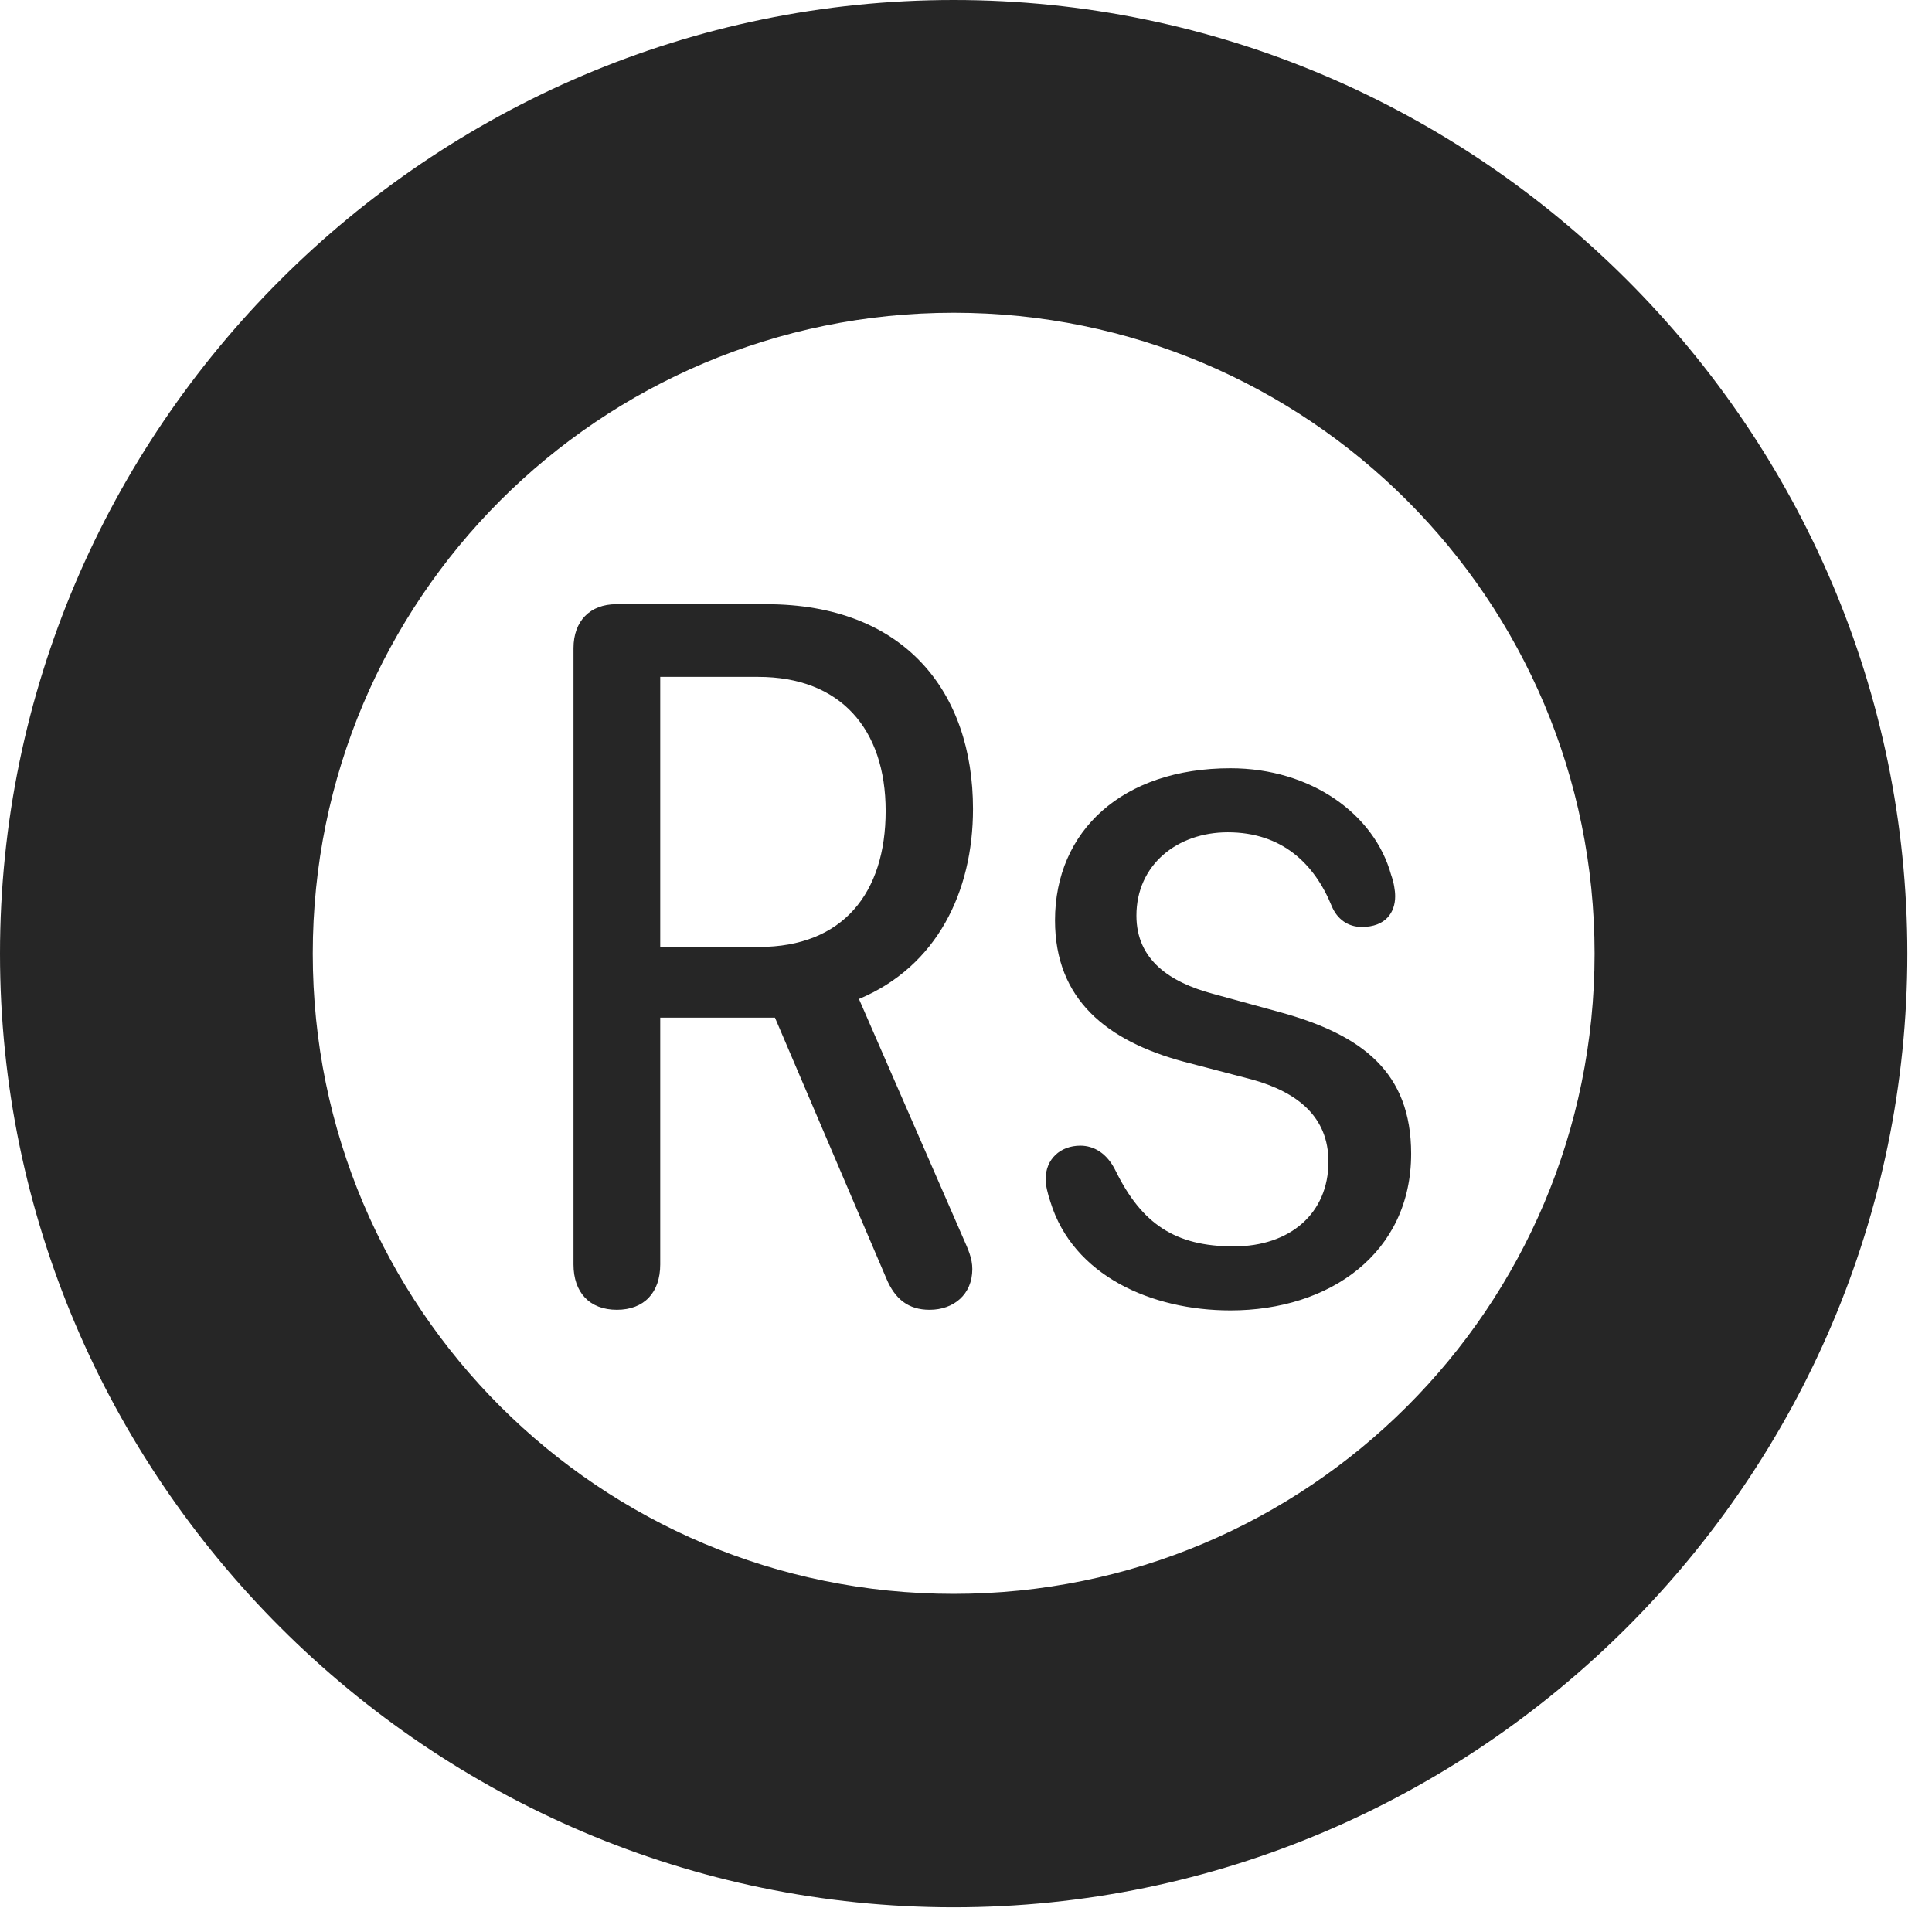 <?xml version="1.0" encoding="UTF-8"?>
<!--Generator: Apple Native CoreSVG 326-->
<!DOCTYPE svg
PUBLIC "-//W3C//DTD SVG 1.1//EN"
       "http://www.w3.org/Graphics/SVG/1.1/DTD/svg11.dtd">
<svg version="1.1" xmlns="http://www.w3.org/2000/svg" xmlns:xlink="http://www.w3.org/1999/xlink" viewBox="0 0 28.291 27.939">
 <g>
  <rect height="27.939" opacity="0" width="28.291" x="0" y="0"/>
  <path d="M13.965 27.93C21.641 27.93 27.93 21.65 27.93 13.965C27.93 6.279 21.641 0 13.965 0C6.289 0 0 6.279 0 13.965C0 21.65 6.289 27.93 13.965 27.93ZM13.965 23.34C8.779 23.34 4.58 19.15 4.58 13.965C4.58 8.779 8.779 4.58 13.965 4.58C19.15 4.58 23.35 8.779 23.35 13.965C23.35 19.15 19.15 23.34 13.965 23.34Z" fill="black" fill-opacity="0.85"/>
  <path d="M9.033 19.18C9.434 19.18 9.668 18.926 9.668 18.516L9.668 14.902L11.348 14.902L12.979 18.721C13.105 19.023 13.301 19.18 13.613 19.18C13.965 19.18 14.238 18.955 14.238 18.584C14.238 18.428 14.18 18.301 14.102 18.125L12.578 14.629C13.721 14.15 14.248 13.057 14.248 11.846C14.248 10.127 13.242 8.848 11.221 8.848L9.023 8.848C8.643 8.848 8.398 9.092 8.398 9.492L8.398 18.516C8.398 18.926 8.633 19.18 9.033 19.18ZM9.668 13.867L9.668 9.912L11.104 9.912C12.305 9.912 12.969 10.674 12.969 11.875C12.969 13.076 12.344 13.867 11.113 13.867ZM18.018 19.189C19.473 19.189 20.664 18.35 20.664 16.895C20.664 15.703 19.951 15.156 18.75 14.824L17.754 14.551C17.139 14.385 16.641 14.062 16.641 13.408C16.641 12.666 17.236 12.188 17.979 12.188C18.77 12.188 19.248 12.646 19.502 13.271C19.58 13.457 19.736 13.574 19.941 13.574C20.293 13.574 20.43 13.359 20.43 13.125C20.43 13.037 20.41 12.92 20.371 12.812C20.127 11.924 19.199 11.25 18.018 11.25C16.436 11.25 15.449 12.168 15.449 13.477C15.449 14.639 16.211 15.244 17.334 15.547L18.34 15.81C19.004 15.996 19.453 16.357 19.453 17.012C19.453 17.764 18.896 18.252 18.066 18.252C17.207 18.252 16.719 17.92 16.338 17.148C16.211 16.885 16.016 16.777 15.82 16.777C15.527 16.777 15.312 16.973 15.312 17.266C15.312 17.363 15.342 17.48 15.381 17.598C15.713 18.682 16.865 19.189 18.018 19.189Z" fill="black" fill-opacity="0.85"/>
 </g>
</svg>
